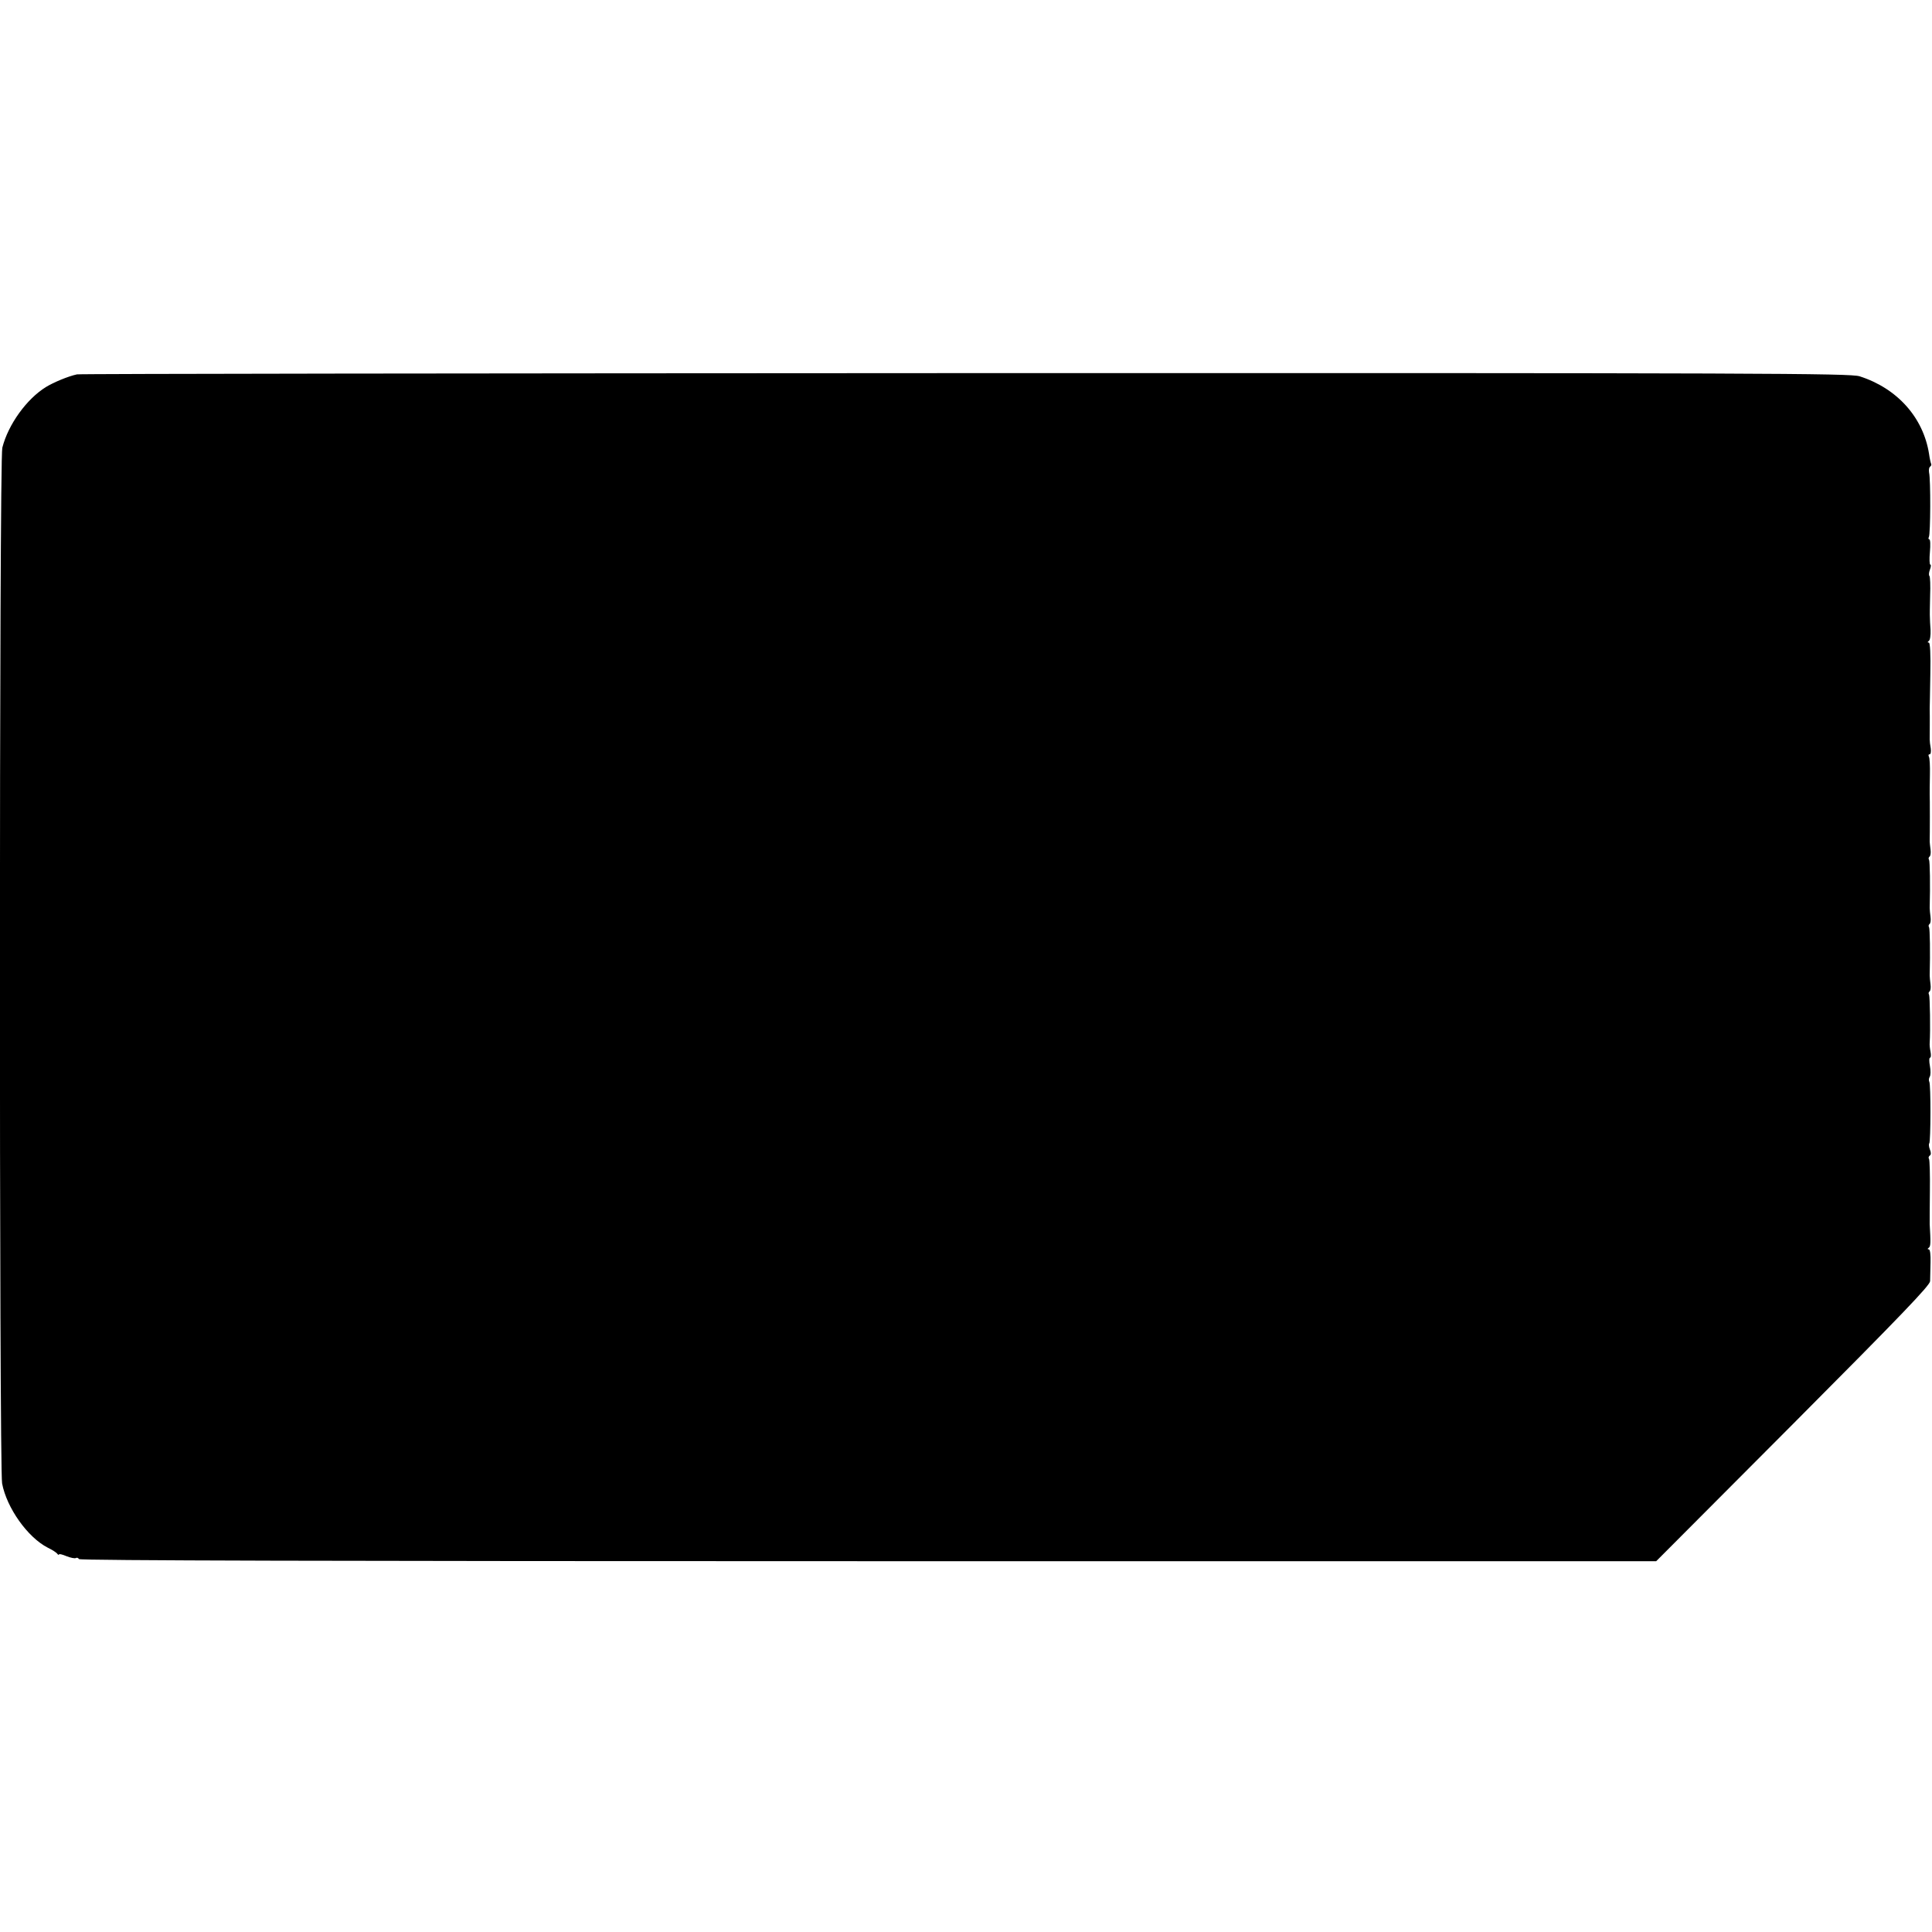 <?xml version="1.0" standalone="no"?>
<!DOCTYPE svg PUBLIC "-//W3C//DTD SVG 20010904//EN"
 "http://www.w3.org/TR/2001/REC-SVG-20010904/DTD/svg10.dtd">
<svg version="1.0" xmlns="http://www.w3.org/2000/svg"
 width="917pt" height="917pt" viewBox="0 0 917 917"
 preserveAspectRatio="xMidYMid meet">
<g transform="translate(0,917) scale(0.1,-0.1)"
fill="#000000" stroke="none">
<path d="M365 7393 c-42 -9 -111 -38 -147 -60 -92 -57 -179 -178 -207 -288
-15 -55 -15 -4840 -1 -4916 22 -116 121 -256 217 -305 21 -10 41 -23 45 -29 4
-5 8 -7 8 -3 0 4 16 0 35 -8 20 -8 40 -12 45 -9 5 3 11 1 15 -5 4 -7 1224 -10
3746 -10 l3740 0 650 652 c516 518 649 657 650 677 0 14 1 54 2 89 1 36 -2 62
-8 62 -7 0 -7 3 0 8 9 6 9 27 4 112 0 8 0 79 1 157 1 78 -1 146 -4 152 -4 5
-2 12 3 16 7 3 7 15 1 29 -5 13 -6 26 -3 29 7 8 8 282 0 293 -3 6 -2 16 2 23
5 7 5 30 1 52 -4 21 -4 39 1 39 4 0 5 12 2 28 -3 15 -5 34 -4 42 4 58 1 221
-3 229 -4 5 -2 12 2 15 5 3 7 18 5 33 -2 16 -4 35 -4 43 3 110 1 221 -3 229
-4 5 -2 12 2 15 5 3 7 18 5 33 -2 16 -4 35 -4 43 3 110 1 221 -3 229 -4 5 -2
12 2 15 5 3 7 18 5 33 -2 16 -4 33 -4 38 1 32 1 212 0 225 0 8 0 50 1 92 1 42
-1 82 -5 87 -3 6 -2 11 4 11 5 0 7 12 5 28 -3 15 -5 34 -5 42 0 14 1 114 0
145 0 8 2 83 3 165 2 95 -1 150 -7 150 -7 0 -7 3 0 8 6 4 9 27 8 52 -2 25 -3
52 -3 60 -1 8 0 54 1 102 2 48 0 90 -3 94 -4 3 -3 17 2 30 5 13 6 24 2 24 -4
0 -5 27 -2 60 3 33 2 60 -3 60 -4 0 -5 5 -2 11 8 12 9 274 1 306 -2 13 0 25 5
28 5 4 7 9 5 13 -2 4 -7 25 -10 47 -27 173 -151 312 -330 369 -45 14 -447 16
-4245 15 -2308 -1 -4205 -3 -4216 -6z"/>
</g>
</svg>

